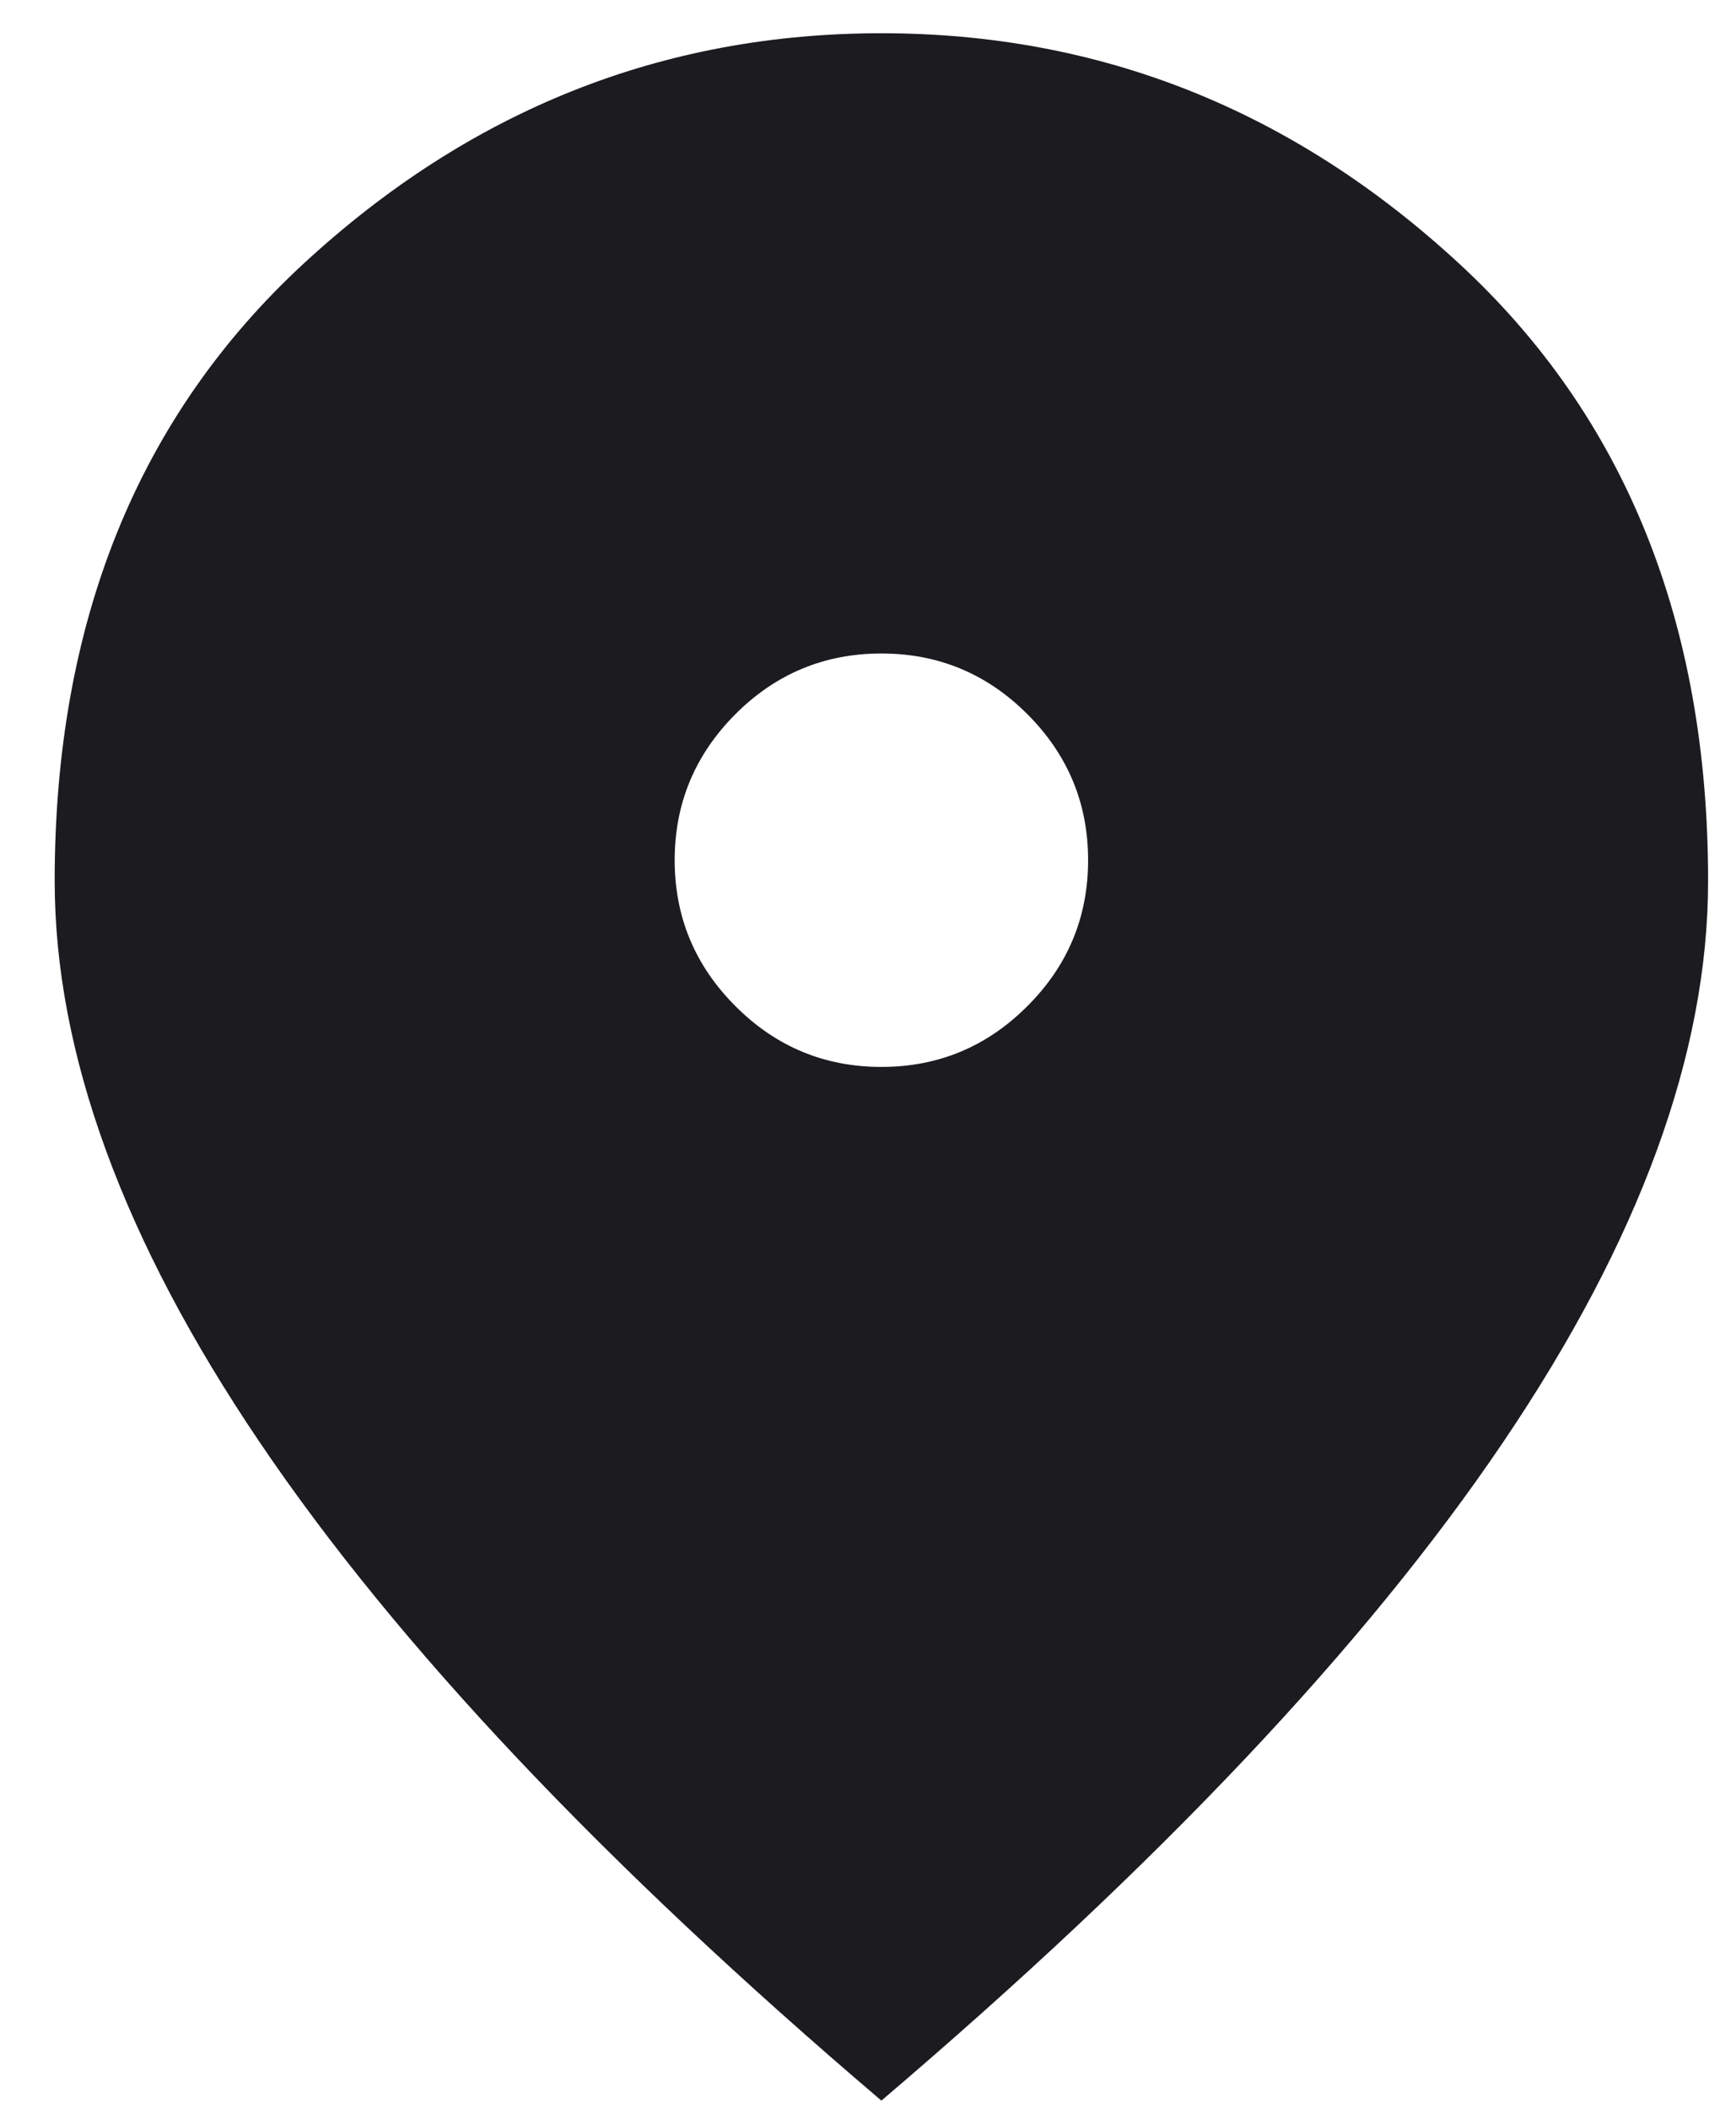 <svg width="14" height="17" viewBox="0 0 14 17" fill="none" xmlns="http://www.w3.org/2000/svg">
<path d="M7.108 8.601C7.566 8.601 7.959 8.438 8.285 8.111C8.612 7.785 8.775 7.393 8.775 6.934C8.775 6.476 8.612 6.084 8.285 5.757C7.959 5.431 7.566 5.268 7.108 5.268C6.65 5.268 6.257 5.431 5.931 5.757C5.605 6.084 5.441 6.476 5.441 6.934C5.441 7.393 5.605 7.785 5.931 8.111C6.257 8.438 6.65 8.601 7.108 8.601ZM7.108 16.934C4.872 15.031 3.202 13.264 2.098 11.632C0.993 10 0.441 8.49 0.441 7.101C0.441 5.018 1.112 3.358 2.452 2.122C3.792 0.886 5.344 0.268 7.108 0.268C8.872 0.268 10.424 0.886 11.764 2.122C13.105 3.358 13.775 5.018 13.775 7.101C13.775 8.49 13.223 10 12.118 11.632C11.014 13.264 9.344 15.031 7.108 16.934Z" fill="#1C1B1F"/>
</svg>
